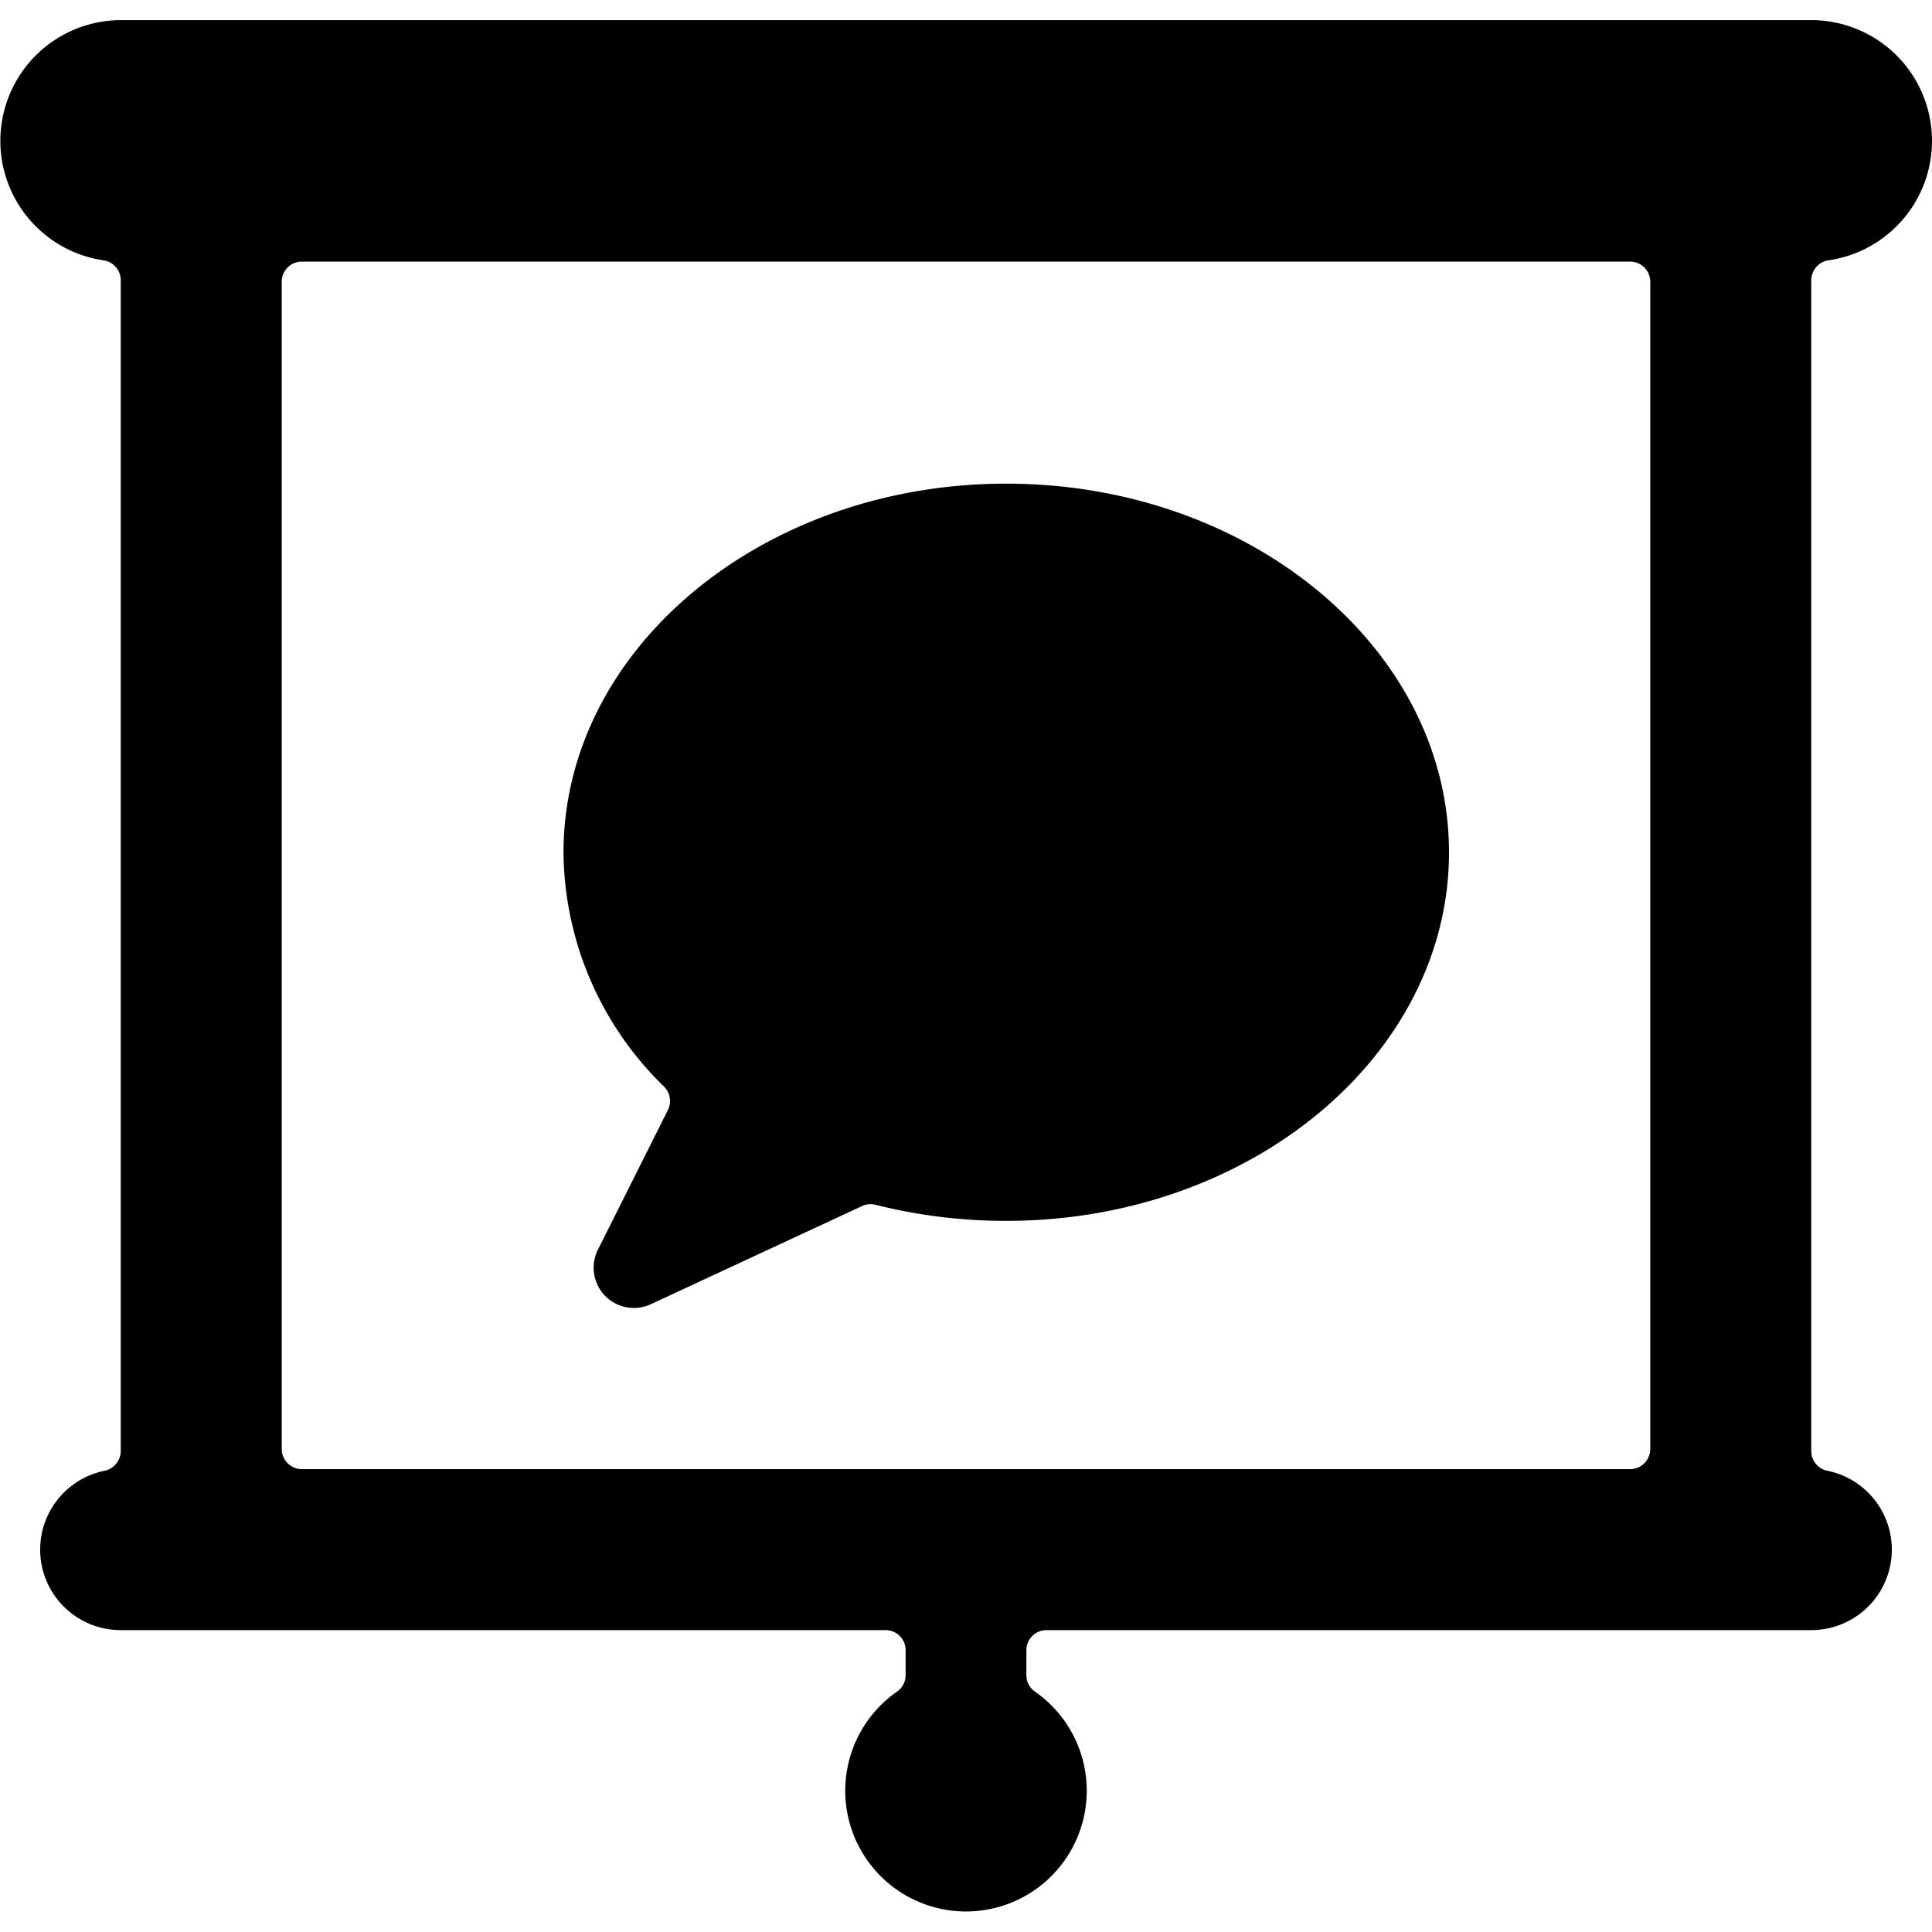 <svg xmlns="http://www.w3.org/2000/svg" viewBox="0 0 24 24"><title>presentation-projector-screen-chat</title><path d="M8.251,13.5a.253.253,0,0,1,.046.289l-.869,1.734a.5.5,0,0,0,.447.725.506.506,0,0,0,.211-.047l2.623-1.219a.244.244,0,0,1,.166-.016,6.6,6.6,0,0,0,1.625.2c3.032,0,5.5-2.054,5.5-4.578s-2.468-4.58-5.5-4.58S7,8.065,7,10.591A4.1,4.1,0,0,0,8.251,13.5Z"/><path d="M24,1.75A1.5,1.5,0,0,0,22.5.25H1.5a1.5,1.5,0,0,0-.214,2.984.25.25,0,0,1,.214.248V18.025a.251.251,0,0,1-.2.245,1,1,0,0,0,.2,1.98H11a.249.249,0,0,1,.25.25v.314a.249.249,0,0,1-.107.2,1.5,1.5,0,1,0,1.714,0,.249.249,0,0,1-.107-.2V20.5a.249.249,0,0,1,.25-.25h9.5a1,1,0,0,0,.2-1.98.249.249,0,0,1-.2-.245V3.482a.251.251,0,0,1,.214-.248A1.5,1.5,0,0,0,24,1.75ZM20.5,18a.25.25,0,0,1-.25.25H3.75A.25.25,0,0,1,3.5,18V3.5a.249.249,0,0,1,.25-.25h16.5a.249.249,0,0,1,.25.25Z"/></svg>
